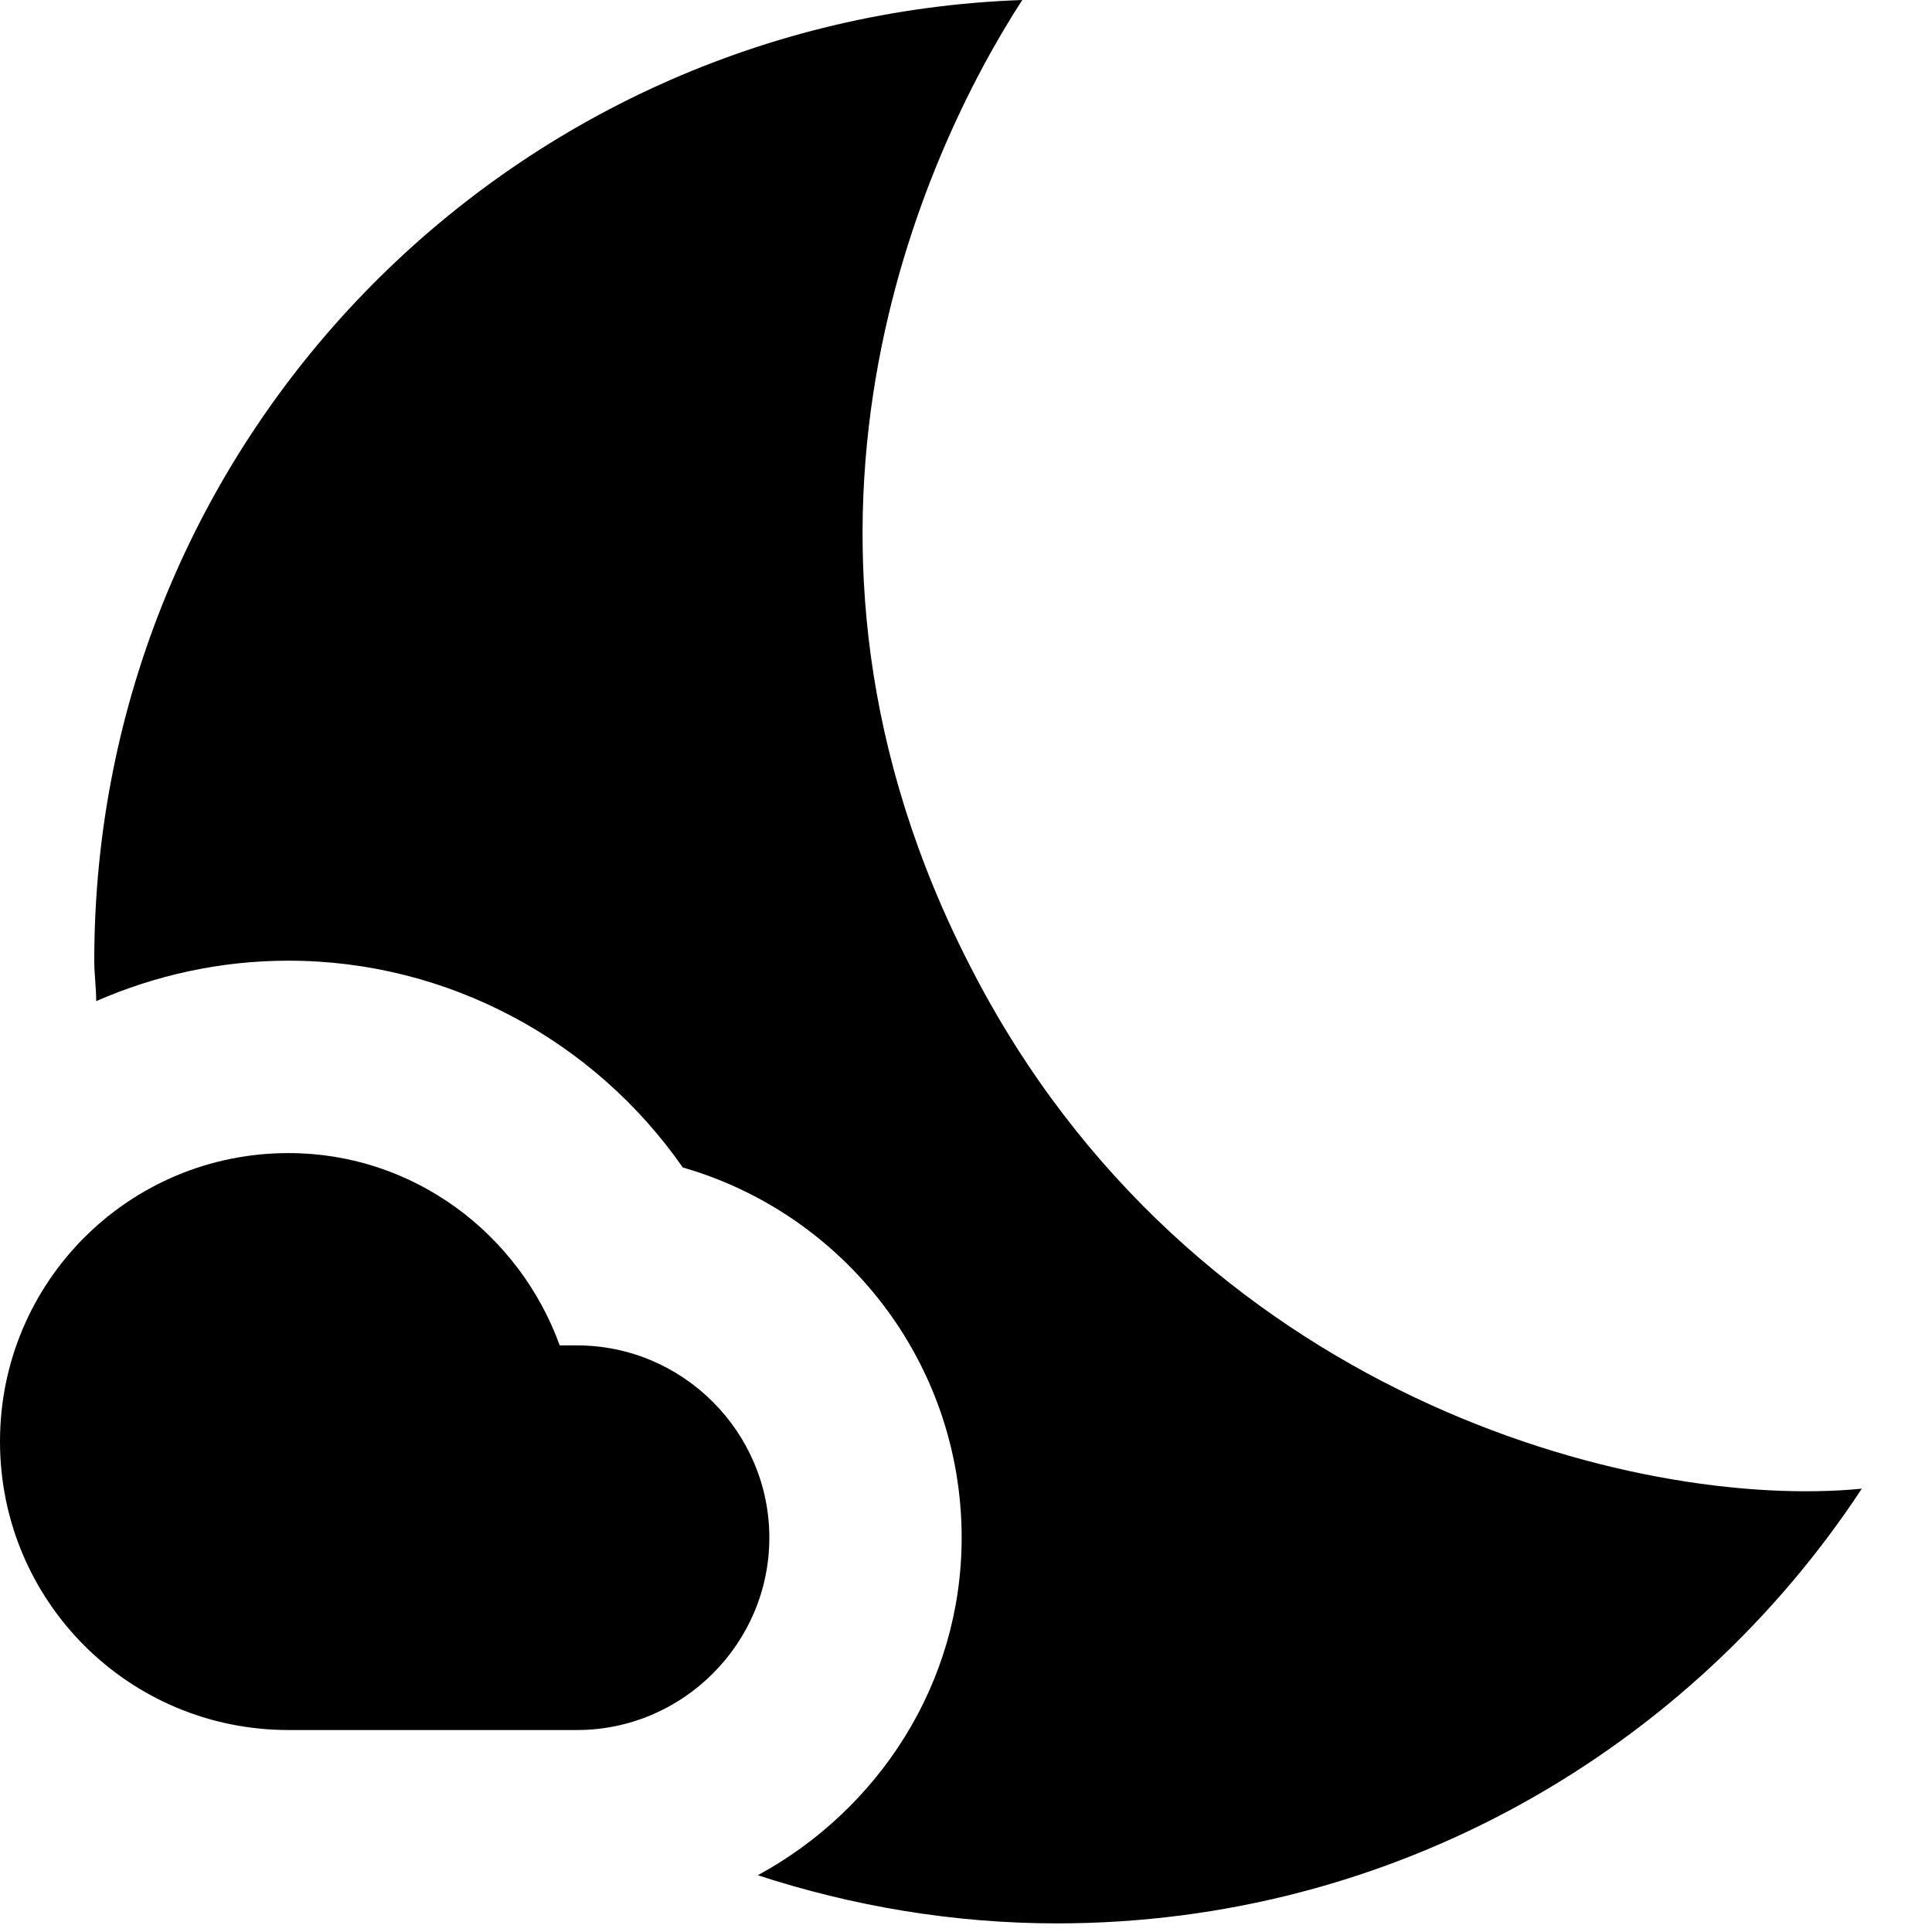 <svg id="moon" width="24" height="24" viewBox="0 0 24 24" fill="none"
    xmlns="http://www.w3.org/2000/svg">
    <path
        id="moon1"
        d="M12.066 12.03C9.282 6.642 11.468 1.899 12.699 0C6.296 0.227 1.171 5.471 1.171 11.934C1.171 12.102 1.195 12.269 1.195 12.436C1.935 12.114 2.736 11.934 3.584 11.934C5.567 11.934 7.383 12.926 8.482 14.503C10.477 15.076 11.946 16.916 11.946 19.102C11.946 20.918 10.907 22.483 9.414 23.295C10.584 23.677 11.839 23.893 13.129 23.893C17.31 23.893 20.99 21.742 23.128 18.493C20.309 18.768 14.79 17.334 12.066 12.03Z"
        fill="black" />
    <path
        id="moon2"
        d="M7.168 16.713H6.953C6.451 15.327 5.137 14.324 3.584 14.324C1.601 14.324 0 15.924 0 17.907C0 19.891 1.601 21.491 3.584 21.491C4.325 21.491 6.559 21.491 7.168 21.491C8.482 21.491 9.557 20.416 9.557 19.102C9.557 17.788 8.482 16.713 7.168 16.713Z"
        fill="black" />
</svg>